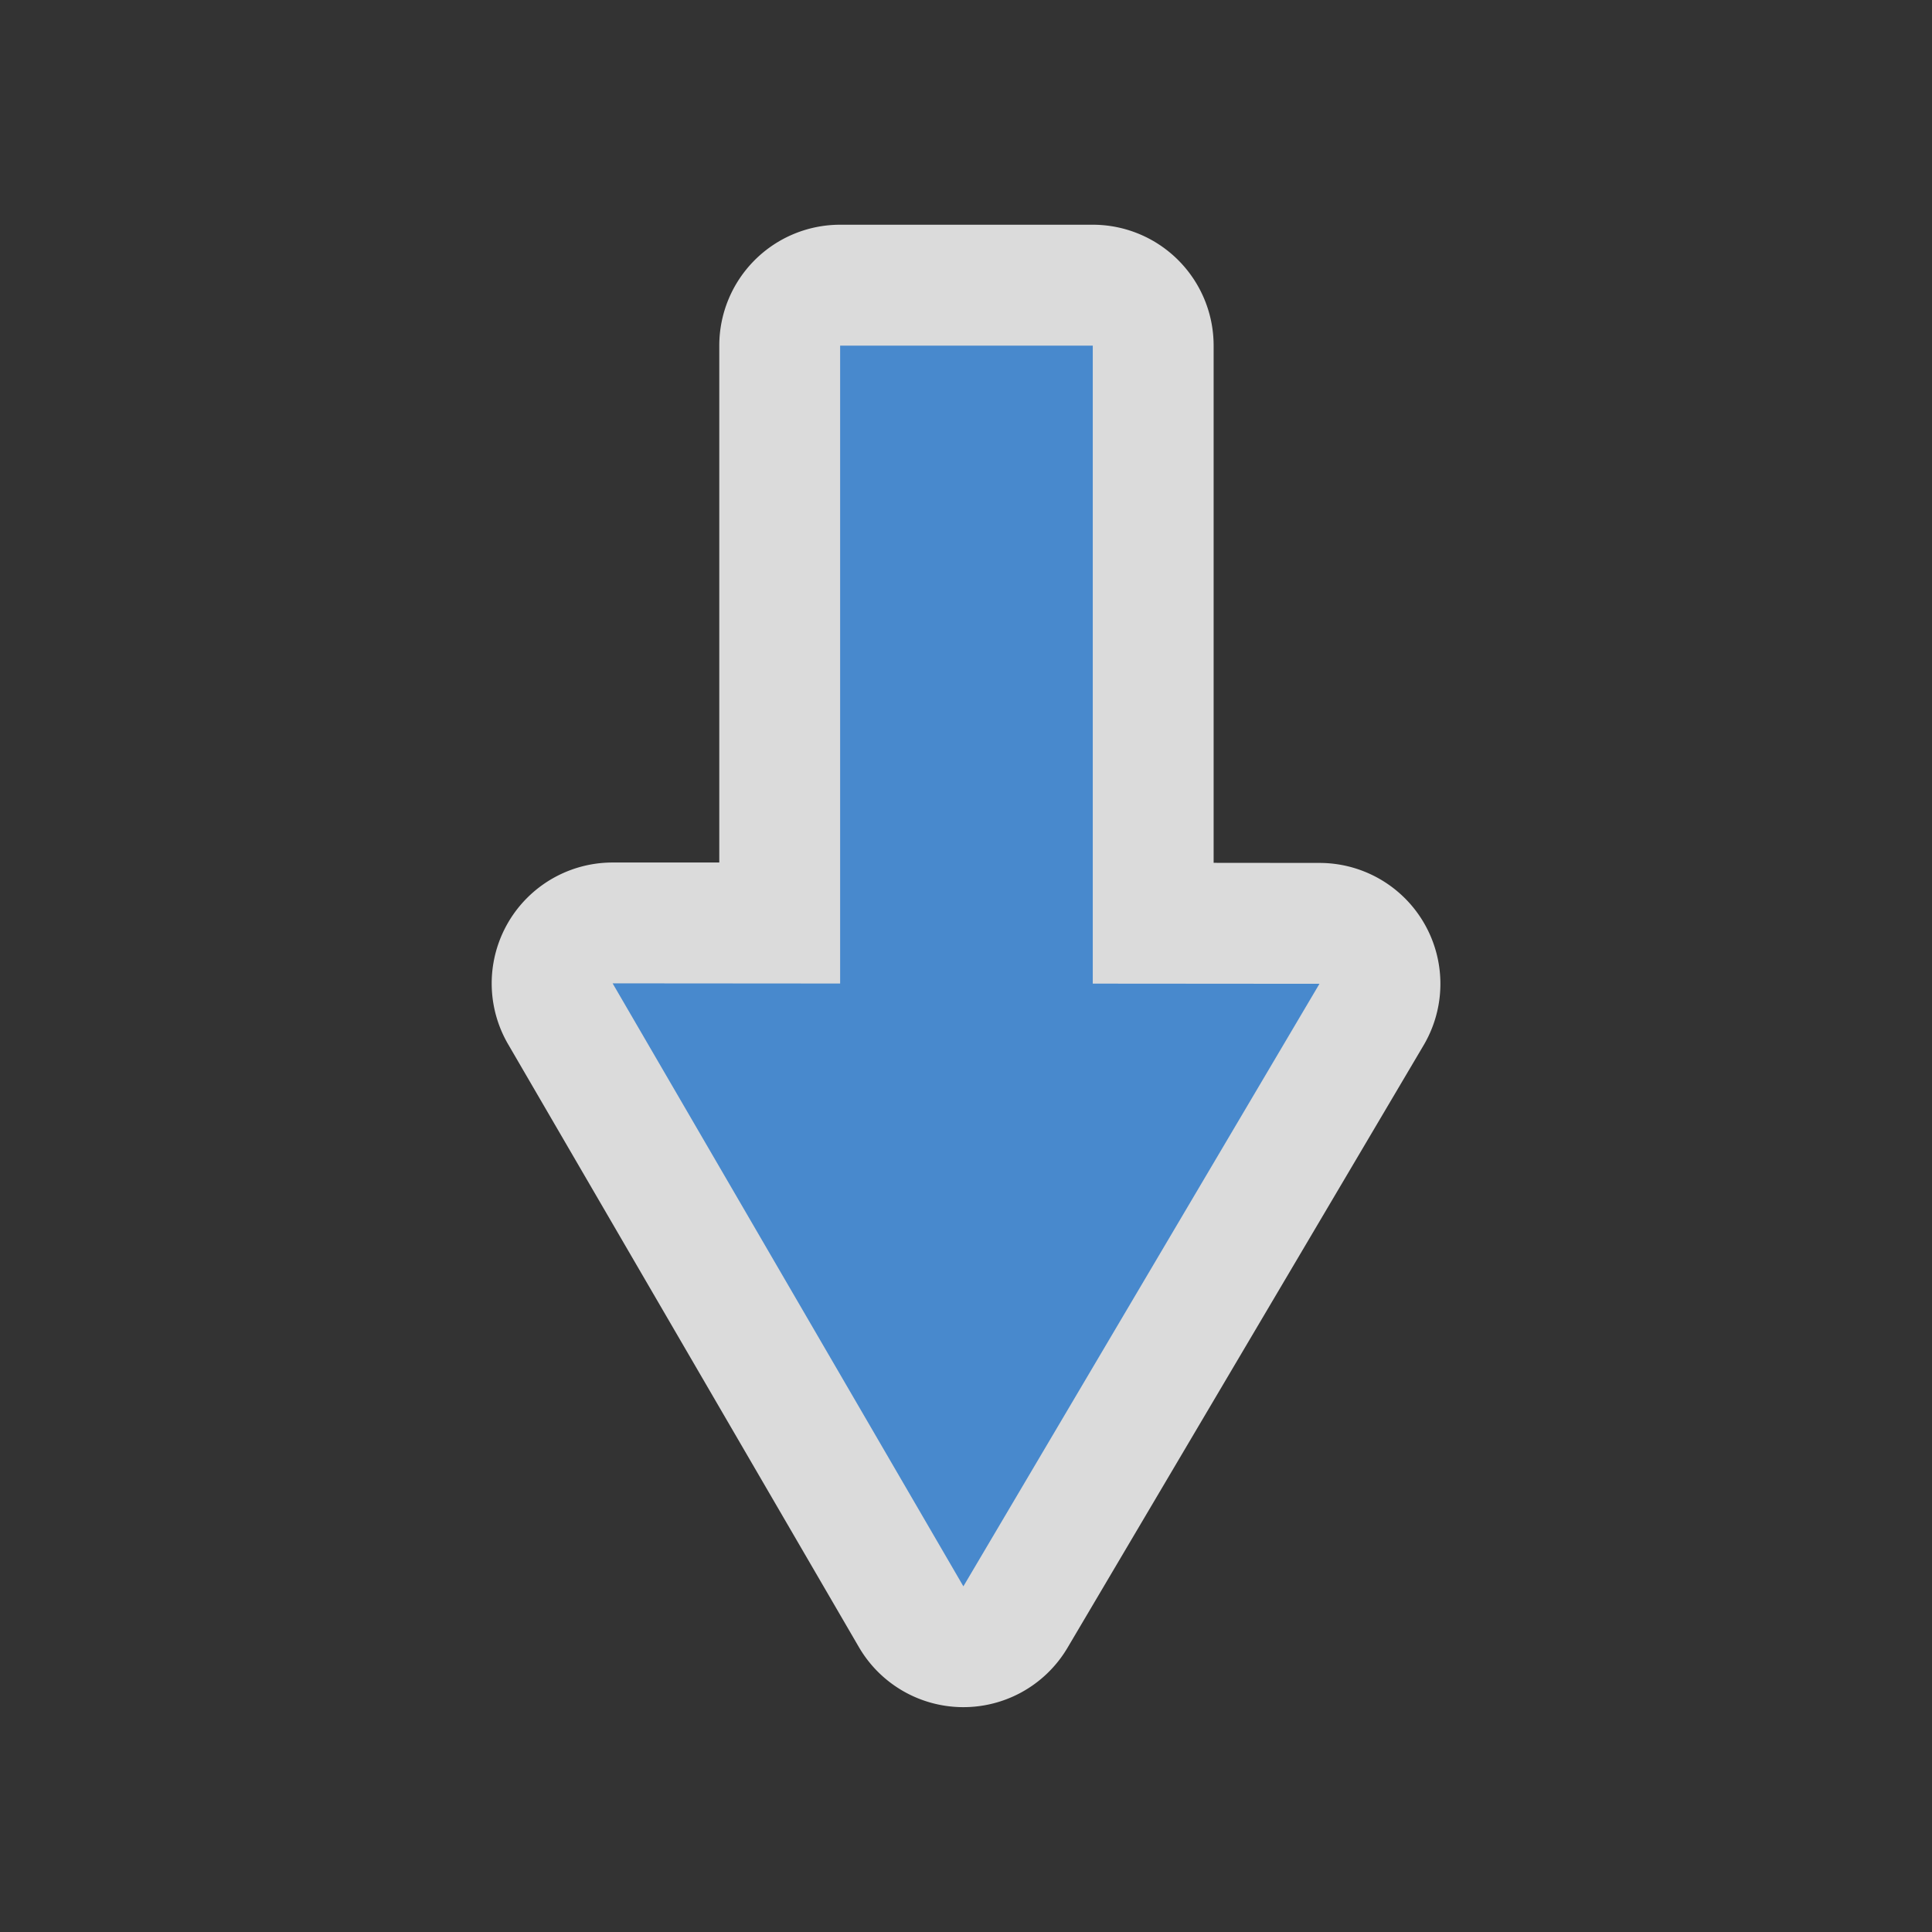 <?xml version="1.0" encoding="UTF-8" standalone="no"?>
<svg
   xmlns:dc="http://purl.org/dc/elements/1.1/"
   xmlns:cc="http://creativecommons.org/ns#"
   xmlns:rdf="http://www.w3.org/1999/02/22-rdf-syntax-ns#"
   xmlns:svg="http://www.w3.org/2000/svg"
   xmlns="http://www.w3.org/2000/svg"
   xmlns:sodipodi="http://sodipodi.sourceforge.net/DTD/sodipodi-0.dtd"
   xmlns:inkscape="http://www.inkscape.org/namespaces/inkscape"
   width="580"
   height="580"
   id="svg2"
   version="1.1"
   inkscape:version="0.48.4 r9939"
   sodipodi:docname="oneway_blue.svg">
  <rect width="100%" height="100%" fill="#333333" stroke="none"/>
  <defs
     id="defs13" />
  <sodipodi:namedview
     pagecolor="#ffffff"
     bordercolor="#666666"
     borderopacity="1"
     objecttolerance="10"
     gridtolerance="10"
     guidetolerance="10"
     inkscape:pageopacity="0"
     inkscape:pageshadow="2"
     inkscape:window-width="1280"
     inkscape:window-height="995"
     id="namedview11"
     showgrid="false"
     inkscape:zoom="0.57543862"
     inkscape:cx="180.89102"
     inkscape:cy="309.66544"
     inkscape:window-x="0"
     inkscape:window-y="0"
     inkscape:window-maximized="1"
     inkscape:current-layer="svg2" />
  <path
     sodipodi:type="inkscape:offset"
     inkscape:radius="36.28643"
     inkscape:original="M 290.8125 103.75 L 183.90625 284.625 L 251.96875 284.6875 L 251.96875 476.21875 L 327.8125 476.21875 L 327.8125 284.71875 L 396.125 284.75 L 290.8125 103.75 z "
     style="color:#000000;fill:#ffffff;fill-opacity:0.821;fill-rule:nonzero;stroke:none;stroke-width:30.546;marker:none;visibility:visible;display:inline;overflow:visible;enable-background:accumulate"
     id="path3769"
     d="M 292.406,67.5 A 36.29,36.29 0 0 0 259.562,85.281 l -106.906,180.875 a 36.29,36.29 0 0 0 31.219,54.75 l 31.812,0.031 0,155.281 A 36.29,36.29 0 0 0 251.969,512.5 l 75.844,0 a 36.29,36.29 0 0 0 36.281,-36.281 l 0,-155.188 32,0 A 36.29,36.29 0 0 0 427.5,266.5 L 322.188,85.5 a 36.29,36.29 0 0 0 -29.781,-18 z"
     transform="matrix(-1,0,0,-1,580.028,579.964)" />
  <path
     style="color:#000000;fill:#4889cd;fill-opacity:1;fill-rule:nonzero;stroke:none;stroke-width:30.546;marker:none;visibility:visible;display:inline;overflow:visible;enable-background:accumulate"
     d="m 289.215,476.229 106.896,-180.886 -68.053,-0.052 0,-191.531 -75.844,0 0,191.5 -68.303,-0.052 105.303,181.021 z"
     id="rect2989"
     inkscape:connector-curvature="0"
     sodipodi:nodetypes="ccccccccc" />
</svg>
